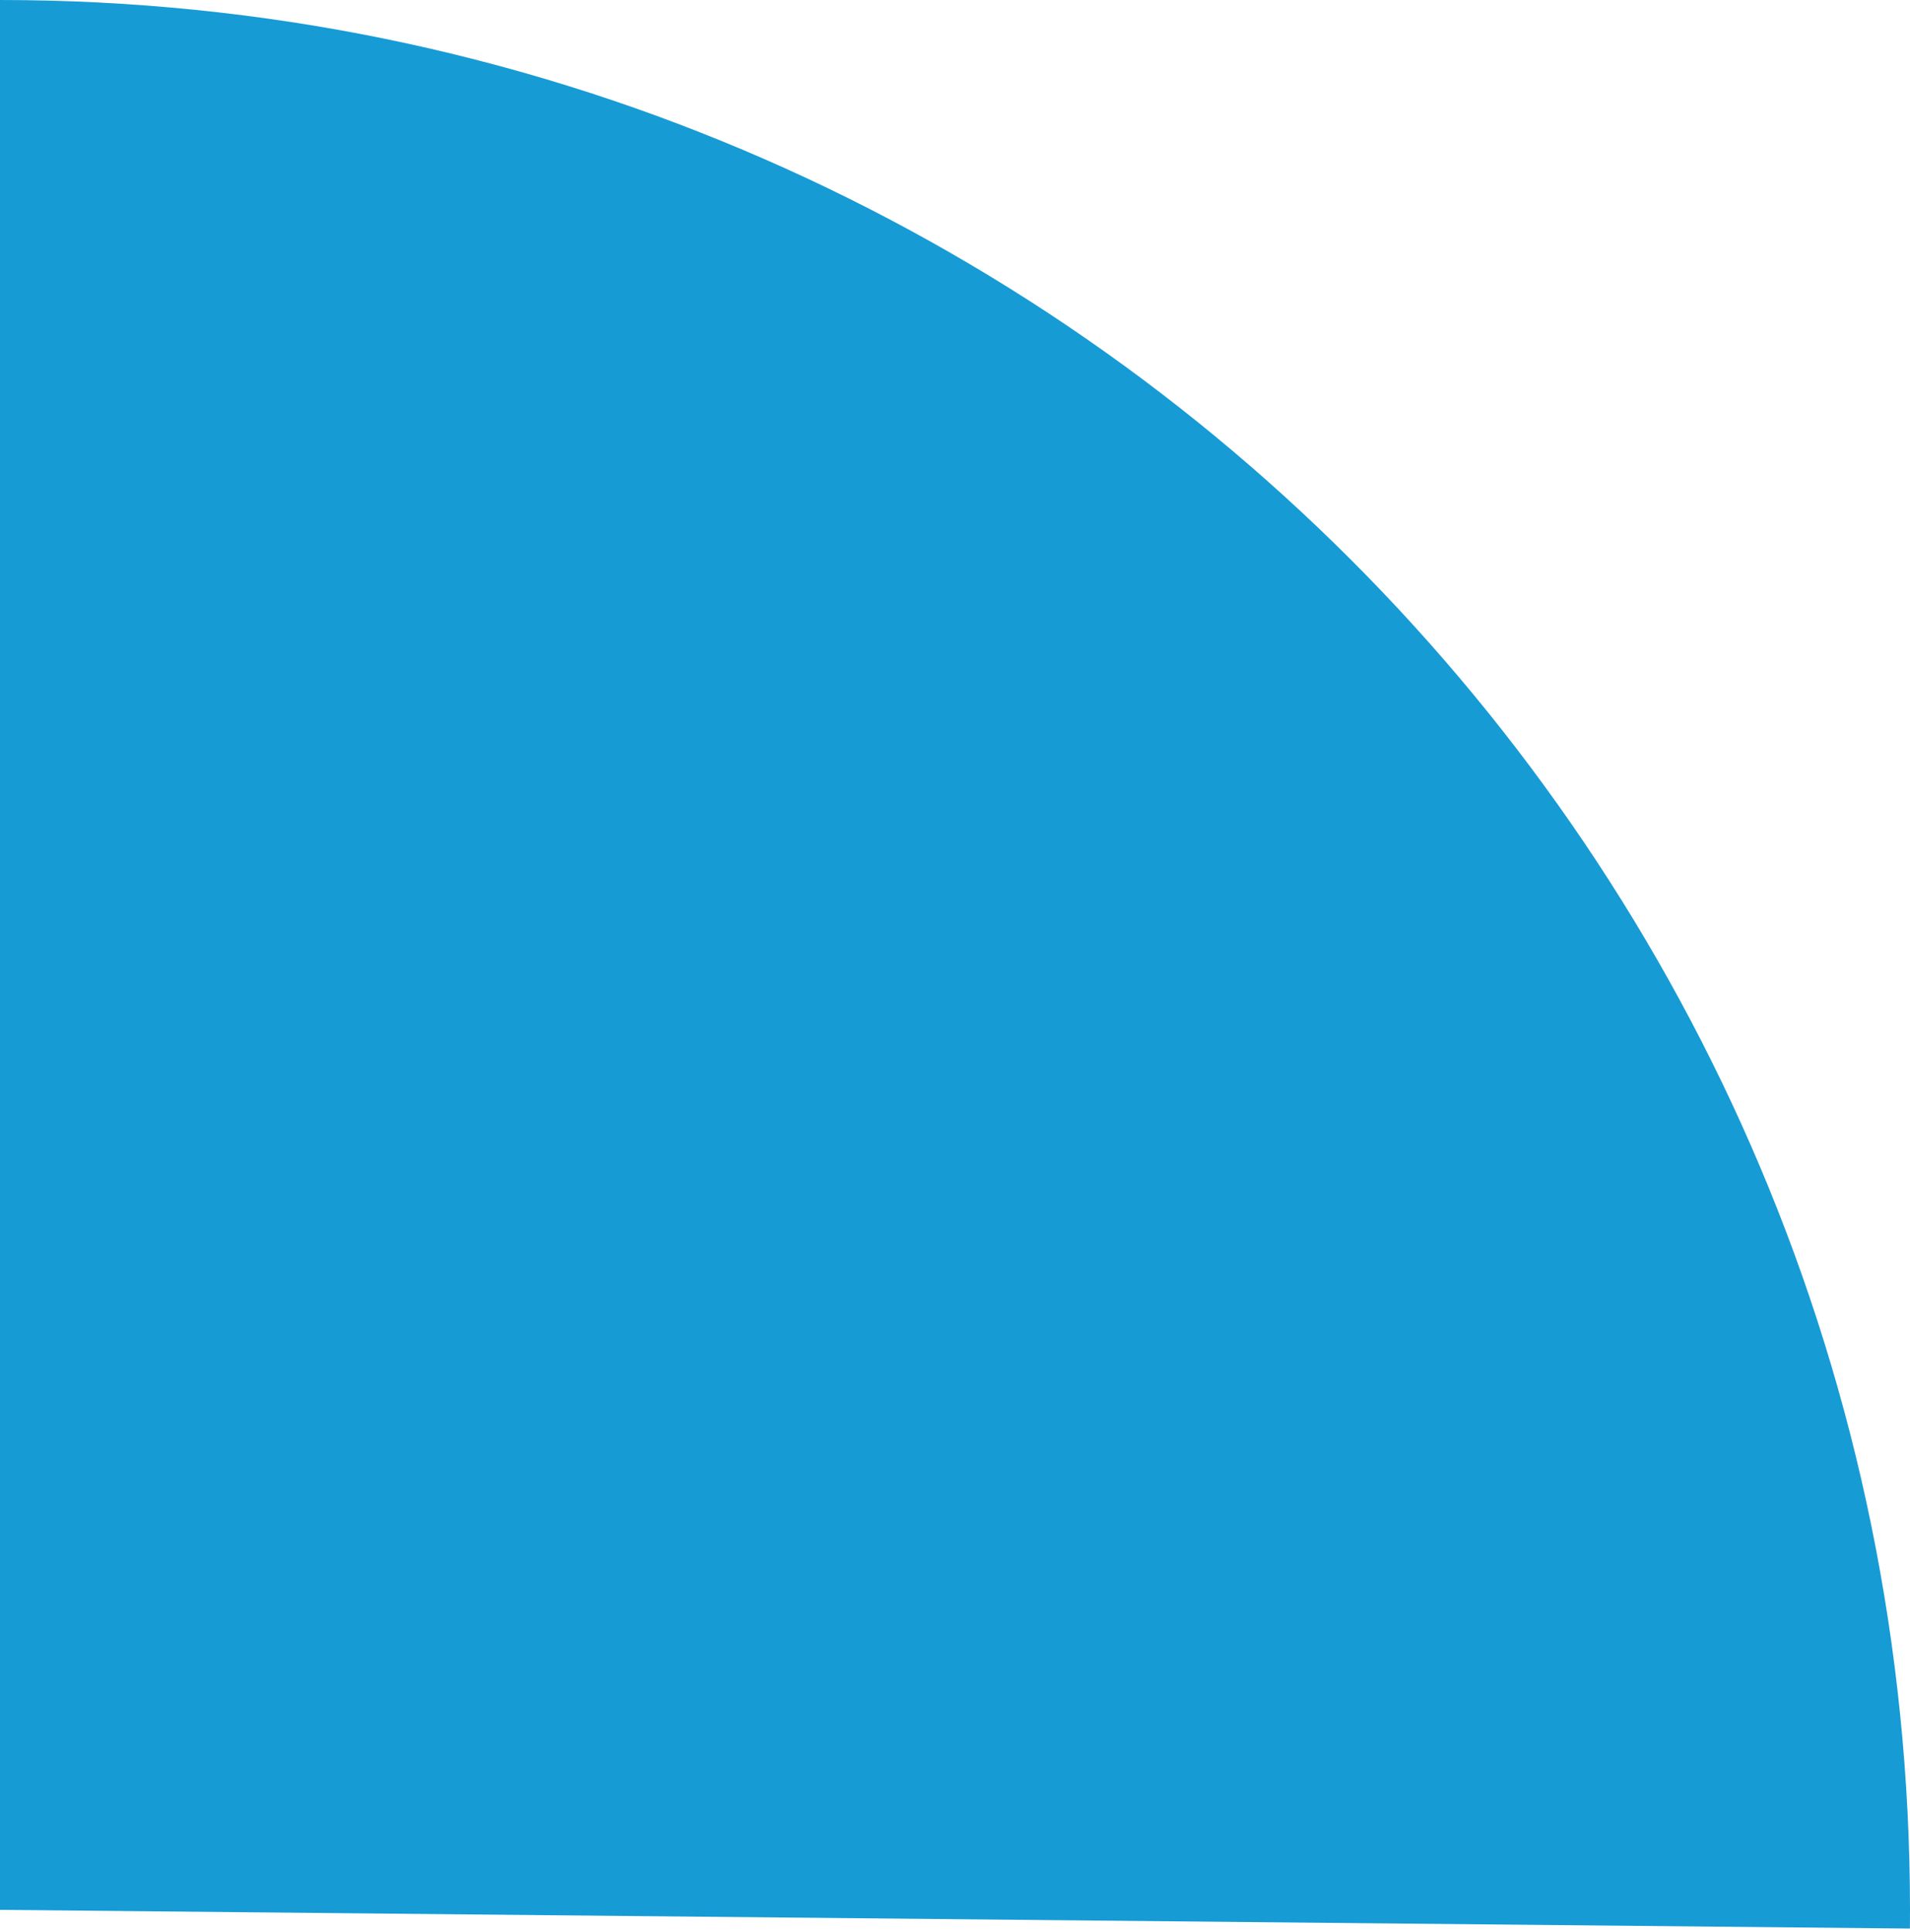 ﻿<?xml version="1.0" encoding="utf-8"?>
<svg version="1.1" xmlns:xlink="http://www.w3.org/1999/xlink" width="85px" height="86px" xmlns="http://www.w3.org/2000/svg">
  <g transform="matrix(1 0 0 1 -691 -213 )">
    <path d="M 0 0  C 46.944 0  85 38.056  85 85  C 85 85.278  84.999 85.556  84.996 85.833  L 7.019 85.069  L 0 85  L 0 0  Z " fill-rule="nonzero" fill="#169bd5" stroke="none" transform="matrix(1 0 0 1 691 213 )" />
  </g>
</svg>